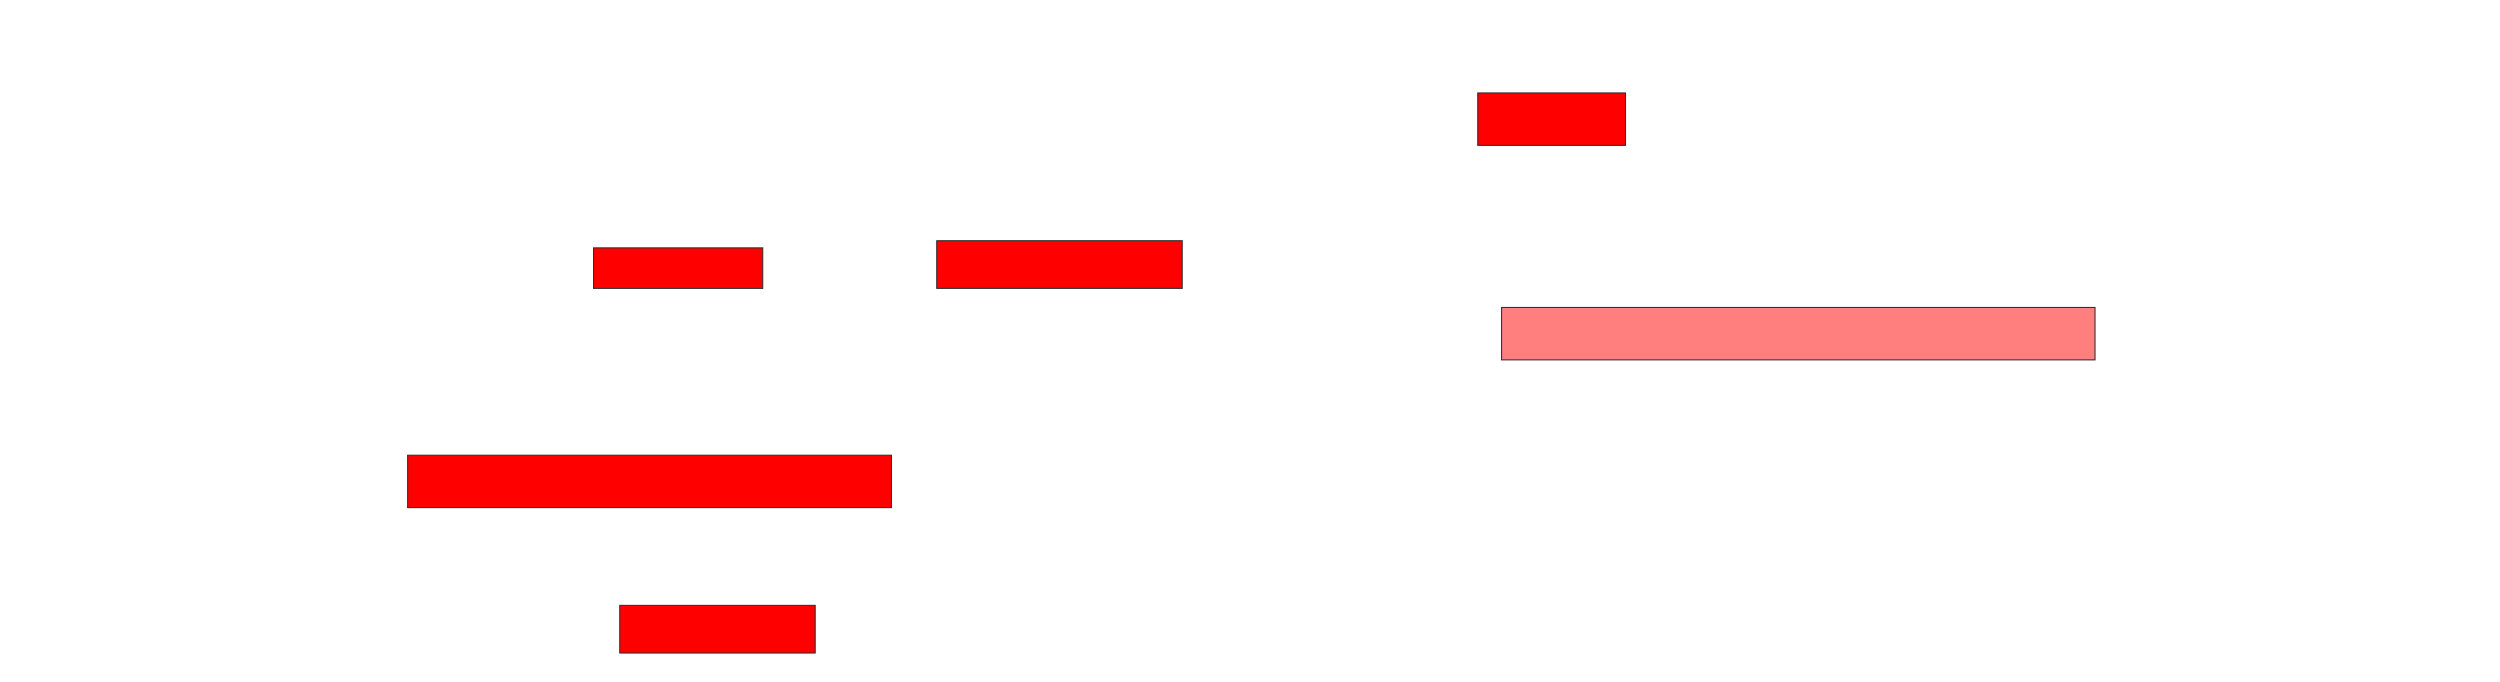 <svg xmlns="http://www.w3.org/2000/svg" width="2384" height="650">
 <!-- Created with Image Occlusion Enhanced -->
 <g>
  <title>Labels</title>
 </g>
 <g>
  <title>Masks</title>
  <rect id="8509a28f6bea476bb03b199398fc79d5-ao-1" height="50" width="140.909" y="88.636" x="1409.182" stroke="#2D2D2D" fill="#ff0000"/>
  <rect id="8509a28f6bea476bb03b199398fc79d5-ao-2" height="45.455" width="234.091" y="229.545" x="893.273" stroke="#2D2D2D" fill="#ff0000"/>
  <rect id="8509a28f6bea476bb03b199398fc79d5-ao-3" height="38.636" width="161.364" y="236.364" x="566" stroke="#2D2D2D" fill="#ff0000"/>
  <rect id="8509a28f6bea476bb03b199398fc79d5-ao-4" height="50" width="565.909" y="293.182" x="1431.909" stroke="#2D2D2D" fill="#FF7E7E" class="qshape"/>
  <rect id="8509a28f6bea476bb03b199398fc79d5-ao-5" height="50" width="461.364" y="434.091" x="388.727" stroke="#2D2D2D" fill="#ff0000"/>
  <rect id="8509a28f6bea476bb03b199398fc79d5-ao-6" height="45.455" width="186.364" y="577.273" x="591" stroke="#2D2D2D" fill="#ff0000"/>
 </g>
</svg>